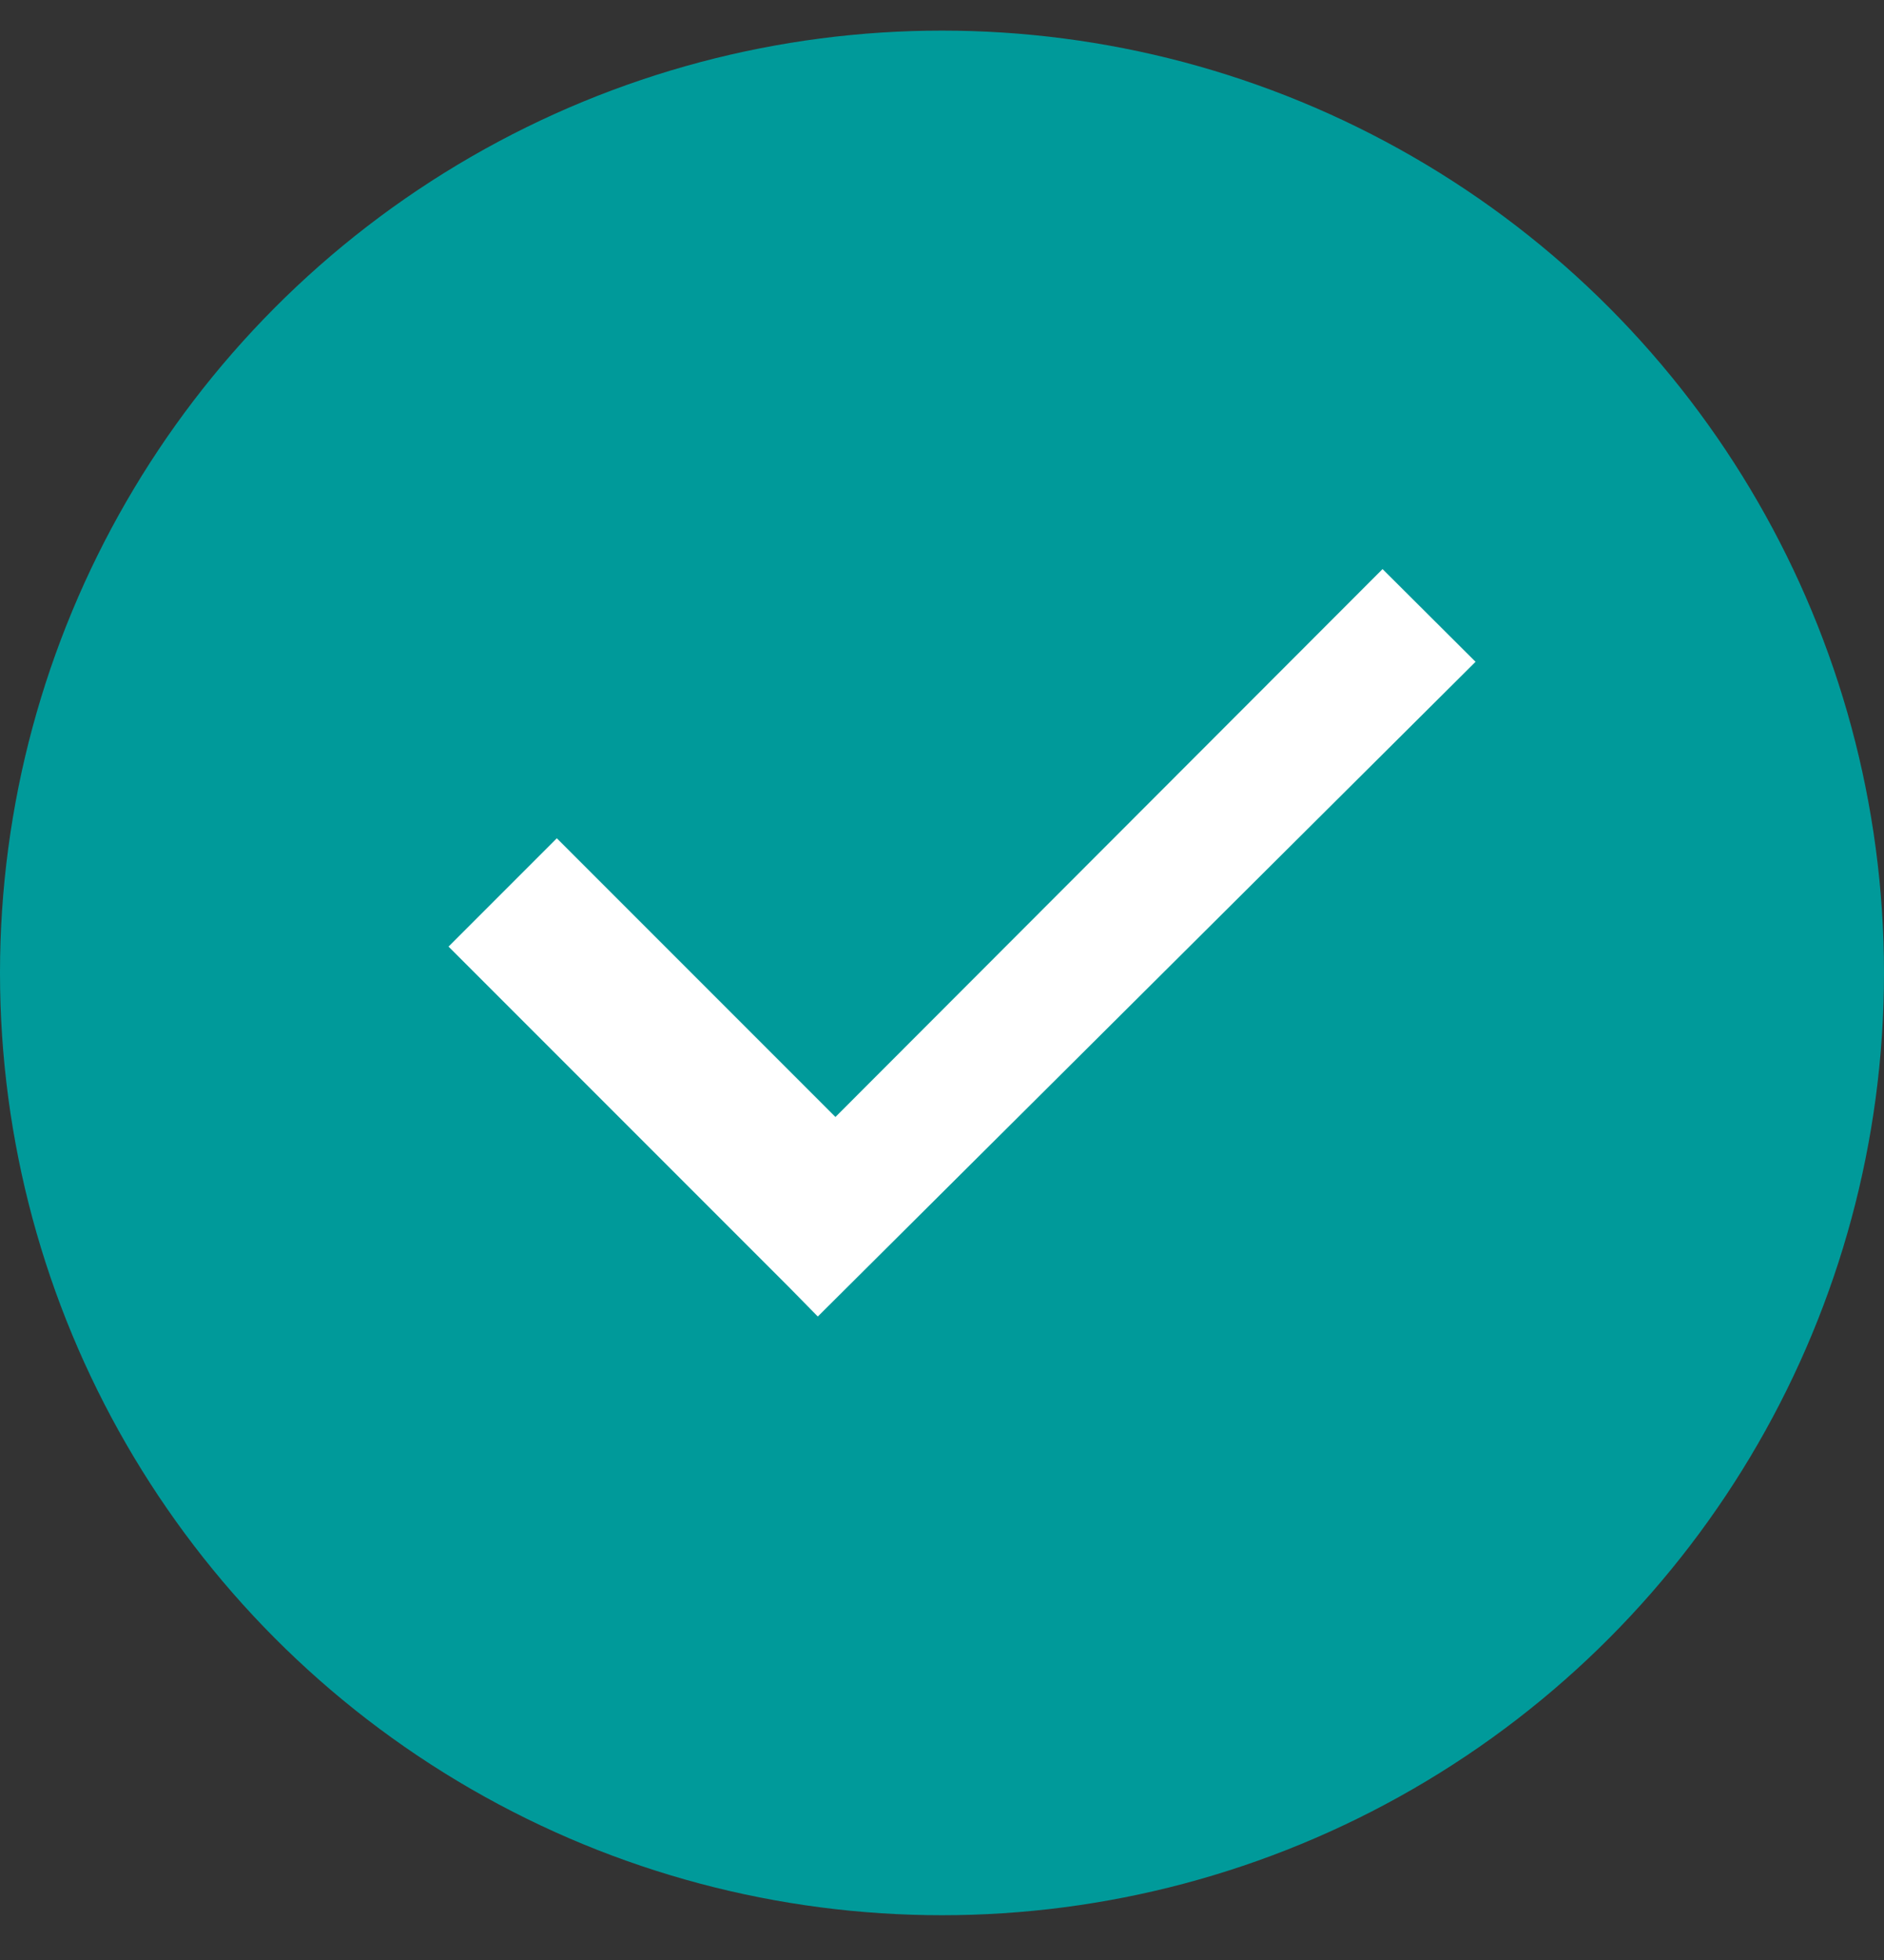 <?xml version="1.0" encoding="UTF-8"?>
<svg width="25px" height="26px" viewBox="0 0 25 26" version="1.1" xmlns="http://www.w3.org/2000/svg" xmlns:xlink="http://www.w3.org/1999/xlink">
    <rect x="0" y="0" width="25" height="26" fill="#333333" stroke="none"/>
    <!-- Generator: Sketch 46.2 (44496) - http://www.bohemiancoding.com/sketch -->
    <title>element:radio_button_selected</title>
    <desc>Created with Sketch.</desc>
    <defs></defs>
    <g id="Mockups" stroke="none" stroke-width="1" fill="none" fill-rule="evenodd">
        <g id="7_Carriage---Checkout-Page-(Logged-in-user)" transform="translate(-131, -1138)">
            <g id="Group-54" transform="translate(55, 421)">
                <g id="Group-53" transform="translate(0, 525)">
                    <g id="Group-49" transform="translate(27, 30)">
                        <g id="Group-10" transform="translate(37, 71)">
                            <g id="Group-8" transform="translate(0, 1.406)">
                                <g id="element:radio_button_selected_color" transform="translate(12, 90)">
                                    <circle id="Oval" fill="#009a9a" cx="12.5" cy="12.5" r="12.5"></circle>
                                    <path d="M11.086,14.411 L7.389,10.714 L5.952,12.151 L10.463,16.662 L10.852,17.058 L19.58,8.373 L18.346,7.143 L11.086,14.411 Z" id="Combined-Shape" fill="#FFFFFF"></path>
                                </g>
                            </g>
                        </g>
                    </g>
                </g>
            </g>
        </g>
    </g>
</svg>